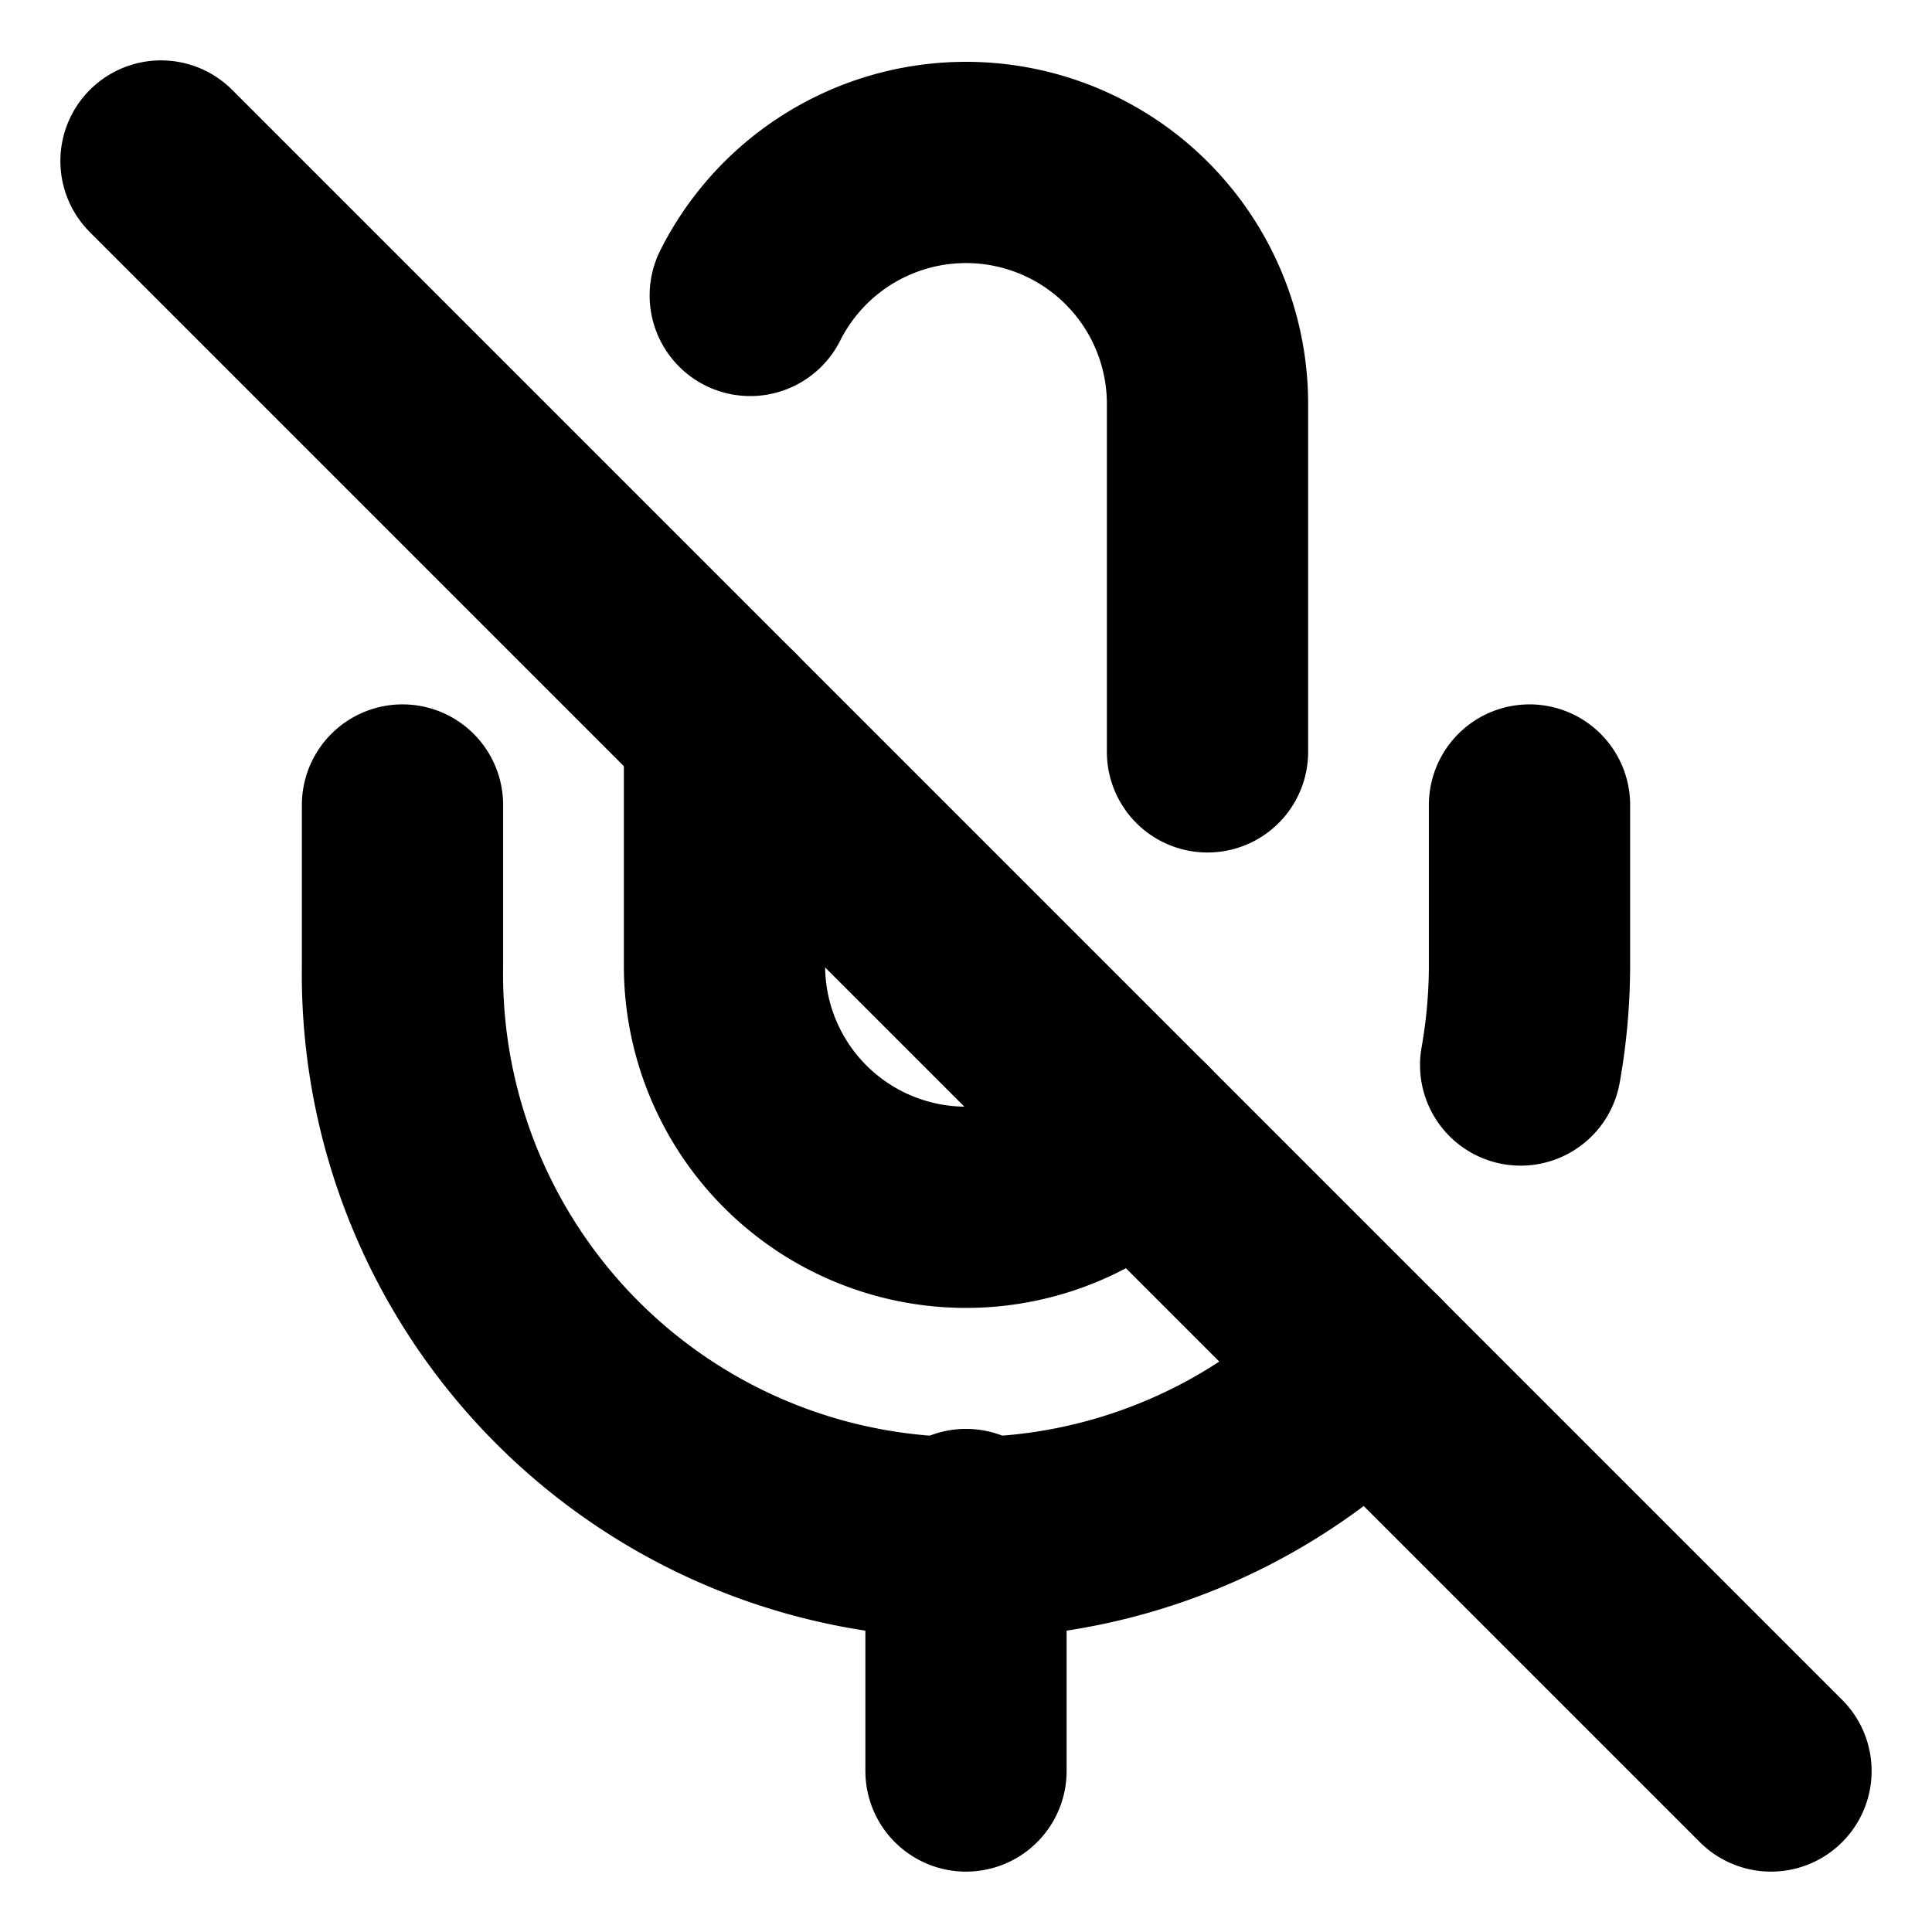 <?xml version="1.0"?>
<svg xmlns="http://www.w3.org/2000/svg" width="24" height="24" viewBox="0 0 24 24" fill="none" stroke="currentColor" stroke-width="2.500" stroke-linecap="round" stroke-linejoin="round">
  <line x1="2" x2="22" y1="2" y2="22"/>
  <path d="M18.89 13.23A7.12 7.12 0 0 0 19 12v-2"/>
  <path d="M5 10v2a7 7 0 0 0 12 5"/>
  <path d="M15 9.34V5a3 3 0 0 0-5.68-1.33"/>
  <path d="M9 9v3a3 3 0 0 0 5.12 2.12"/>
  <line x1="12" x2="12" y1="19" y2="22"/>
</svg>
